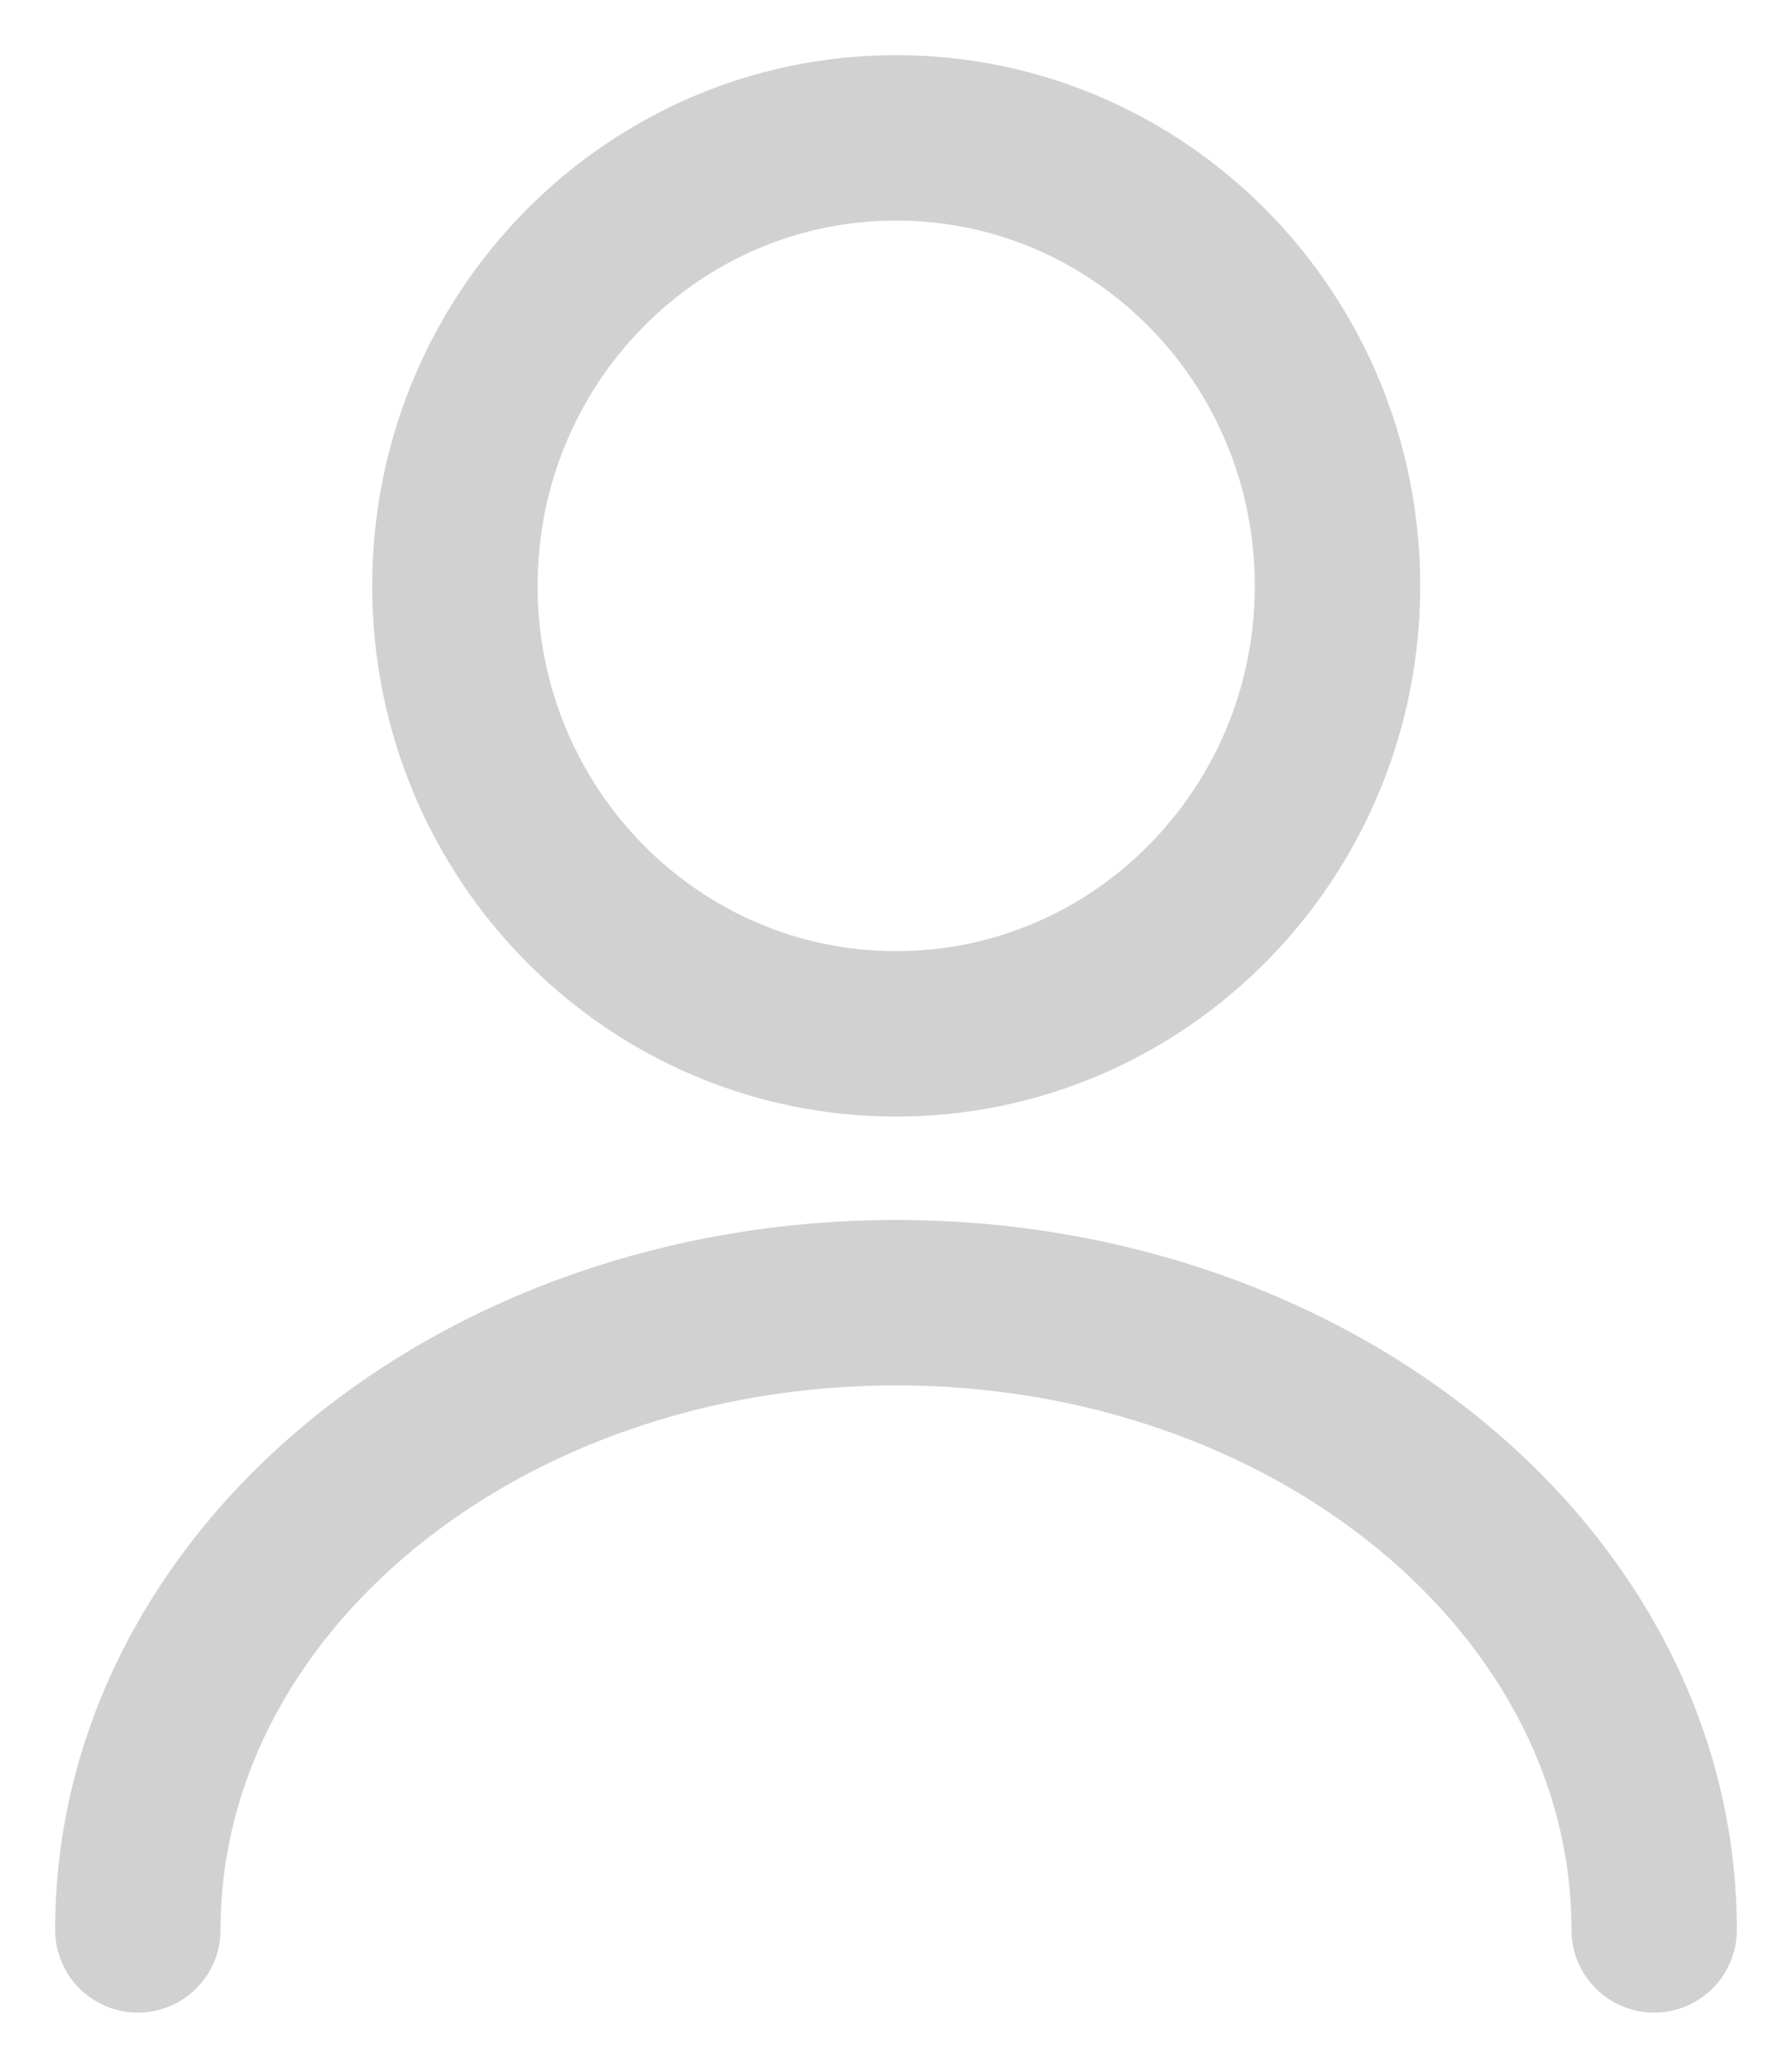 <svg width="13" height="15" viewBox="0 0 13 15" fill="none" xmlns="http://www.w3.org/2000/svg">
<path d="M6.501 7.5C8.269 7.5 9.703 6.045 9.703 4.25C9.703 2.455 8.269 1 6.501 1C4.733 1 3.3 2.455 3.3 4.25C3.3 6.045 4.733 7.5 6.501 7.5Z" stroke="#D1D1D1" stroke-width="1.2" stroke-linecap="round" stroke-linejoin="round"/>
<path d="M12 14C12 11.485 9.535 9.45 6.5 9.45C3.465 9.45 1 11.485 1 14" stroke="#D1D1D1" stroke-width="1.2" stroke-linecap="round" stroke-linejoin="round"/>
</svg>
